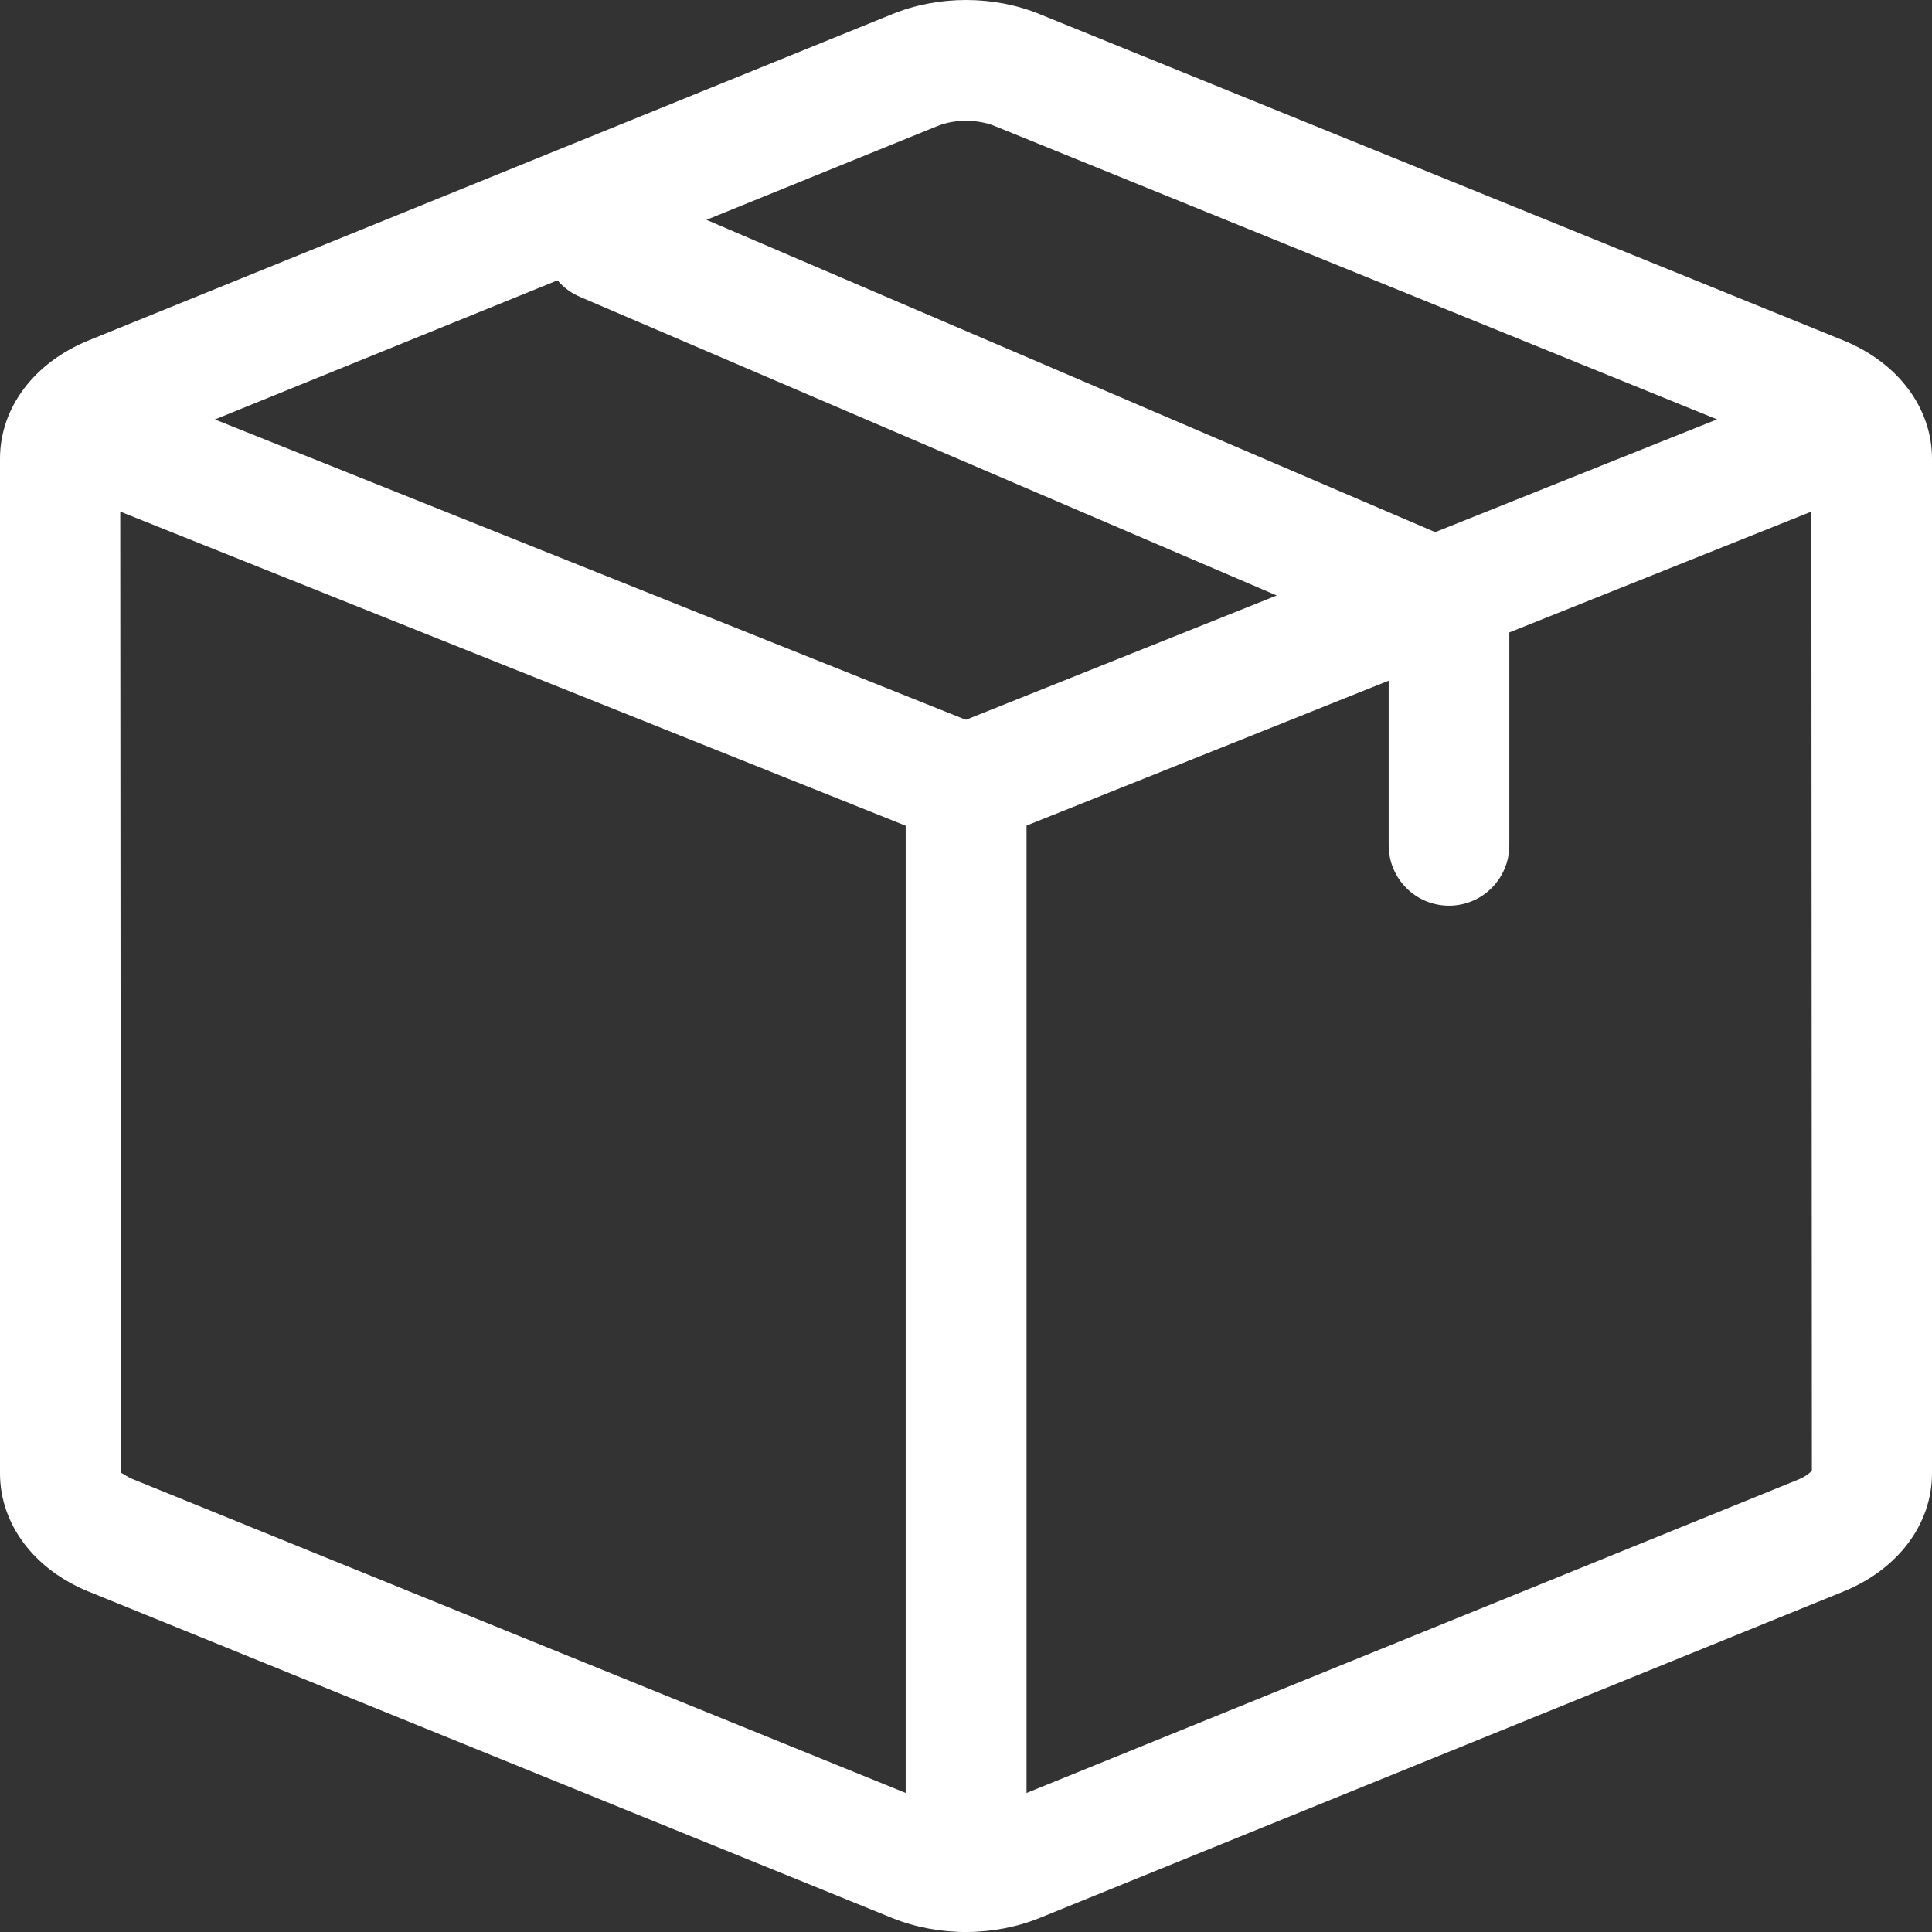 <svg width="18" height="18" viewBox="0 0 18 18" fill="none" xmlns="http://www.w3.org/2000/svg">
<rect x="0" y="0" width="18" height="18" fill="#333333" stroke="none"/>
<path d="M9 18C8.764 18 8.529 17.957 8.313 17.87L0.827 14.829C0.317 14.622 0 14.2 0 13.727V4.273C0 3.8 0.317 3.378 0.827 3.171L8.312 0.132C8.743 -0.044 9.257 -0.044 9.687 0.132L17.173 3.171C17.683 3.378 18 3.801 18 4.273V13.727C18 14.2 17.683 14.622 17.172 14.829L9.687 17.869C9.472 17.956 9.235 18 9 18L9 18ZM1.129 13.723C1.139 13.723 1.177 13.757 1.25 13.786L8.737 16.826C8.895 16.89 9.107 16.89 9.266 16.826L16.751 13.786H16.751C16.838 13.751 16.876 13.709 16.881 13.698L16.876 4.273C16.876 4.29 16.838 4.249 16.75 4.213L9.265 1.173C9.107 1.11 8.895 1.109 8.737 1.173L1.251 4.213C1.164 4.249 1.126 4.29 1.12 4.302L1.126 13.727C1.126 13.724 1.127 13.723 1.129 13.723L1.129 13.723Z" fill="white"/>
<path d="M9.001 18C8.69 18 8.438 17.749 8.438 17.438V7.693L0.679 4.59C0.391 4.474 0.251 4.147 0.366 3.859C0.481 3.57 0.808 3.43 1.097 3.546L9.21 6.791C9.423 6.876 9.564 7.083 9.564 7.313V17.438C9.564 17.749 9.312 18 9.001 18L9.001 18Z" fill="white"/>
<path d="M8.999 7.875C8.776 7.875 8.565 7.741 8.477 7.521C8.361 7.233 8.501 6.905 8.79 6.79L16.903 3.545C17.189 3.431 17.519 3.569 17.634 3.858C17.749 4.147 17.609 4.474 17.32 4.589L9.208 7.834C9.14 7.862 9.069 7.875 8.999 7.875L8.999 7.875Z" fill="white"/>
<path d="M13.5 6.188C13.426 6.188 13.351 6.173 13.279 6.141L5.404 2.766C5.118 2.645 4.986 2.314 5.108 2.028C5.23 1.743 5.561 1.61 5.847 1.733L13.722 5.108C14.008 5.23 14.14 5.561 14.017 5.847C13.926 6.06 13.718 6.188 13.5 6.188L13.5 6.188Z" fill="white"/>
<path d="M13.5 8.438C13.189 8.438 12.938 8.186 12.938 7.875V5.625C12.938 5.314 13.189 5.062 13.5 5.062C13.811 5.062 14.062 5.314 14.062 5.625V7.875C14.062 8.186 13.811 8.438 13.5 8.438Z" fill="white"/>
</svg>
